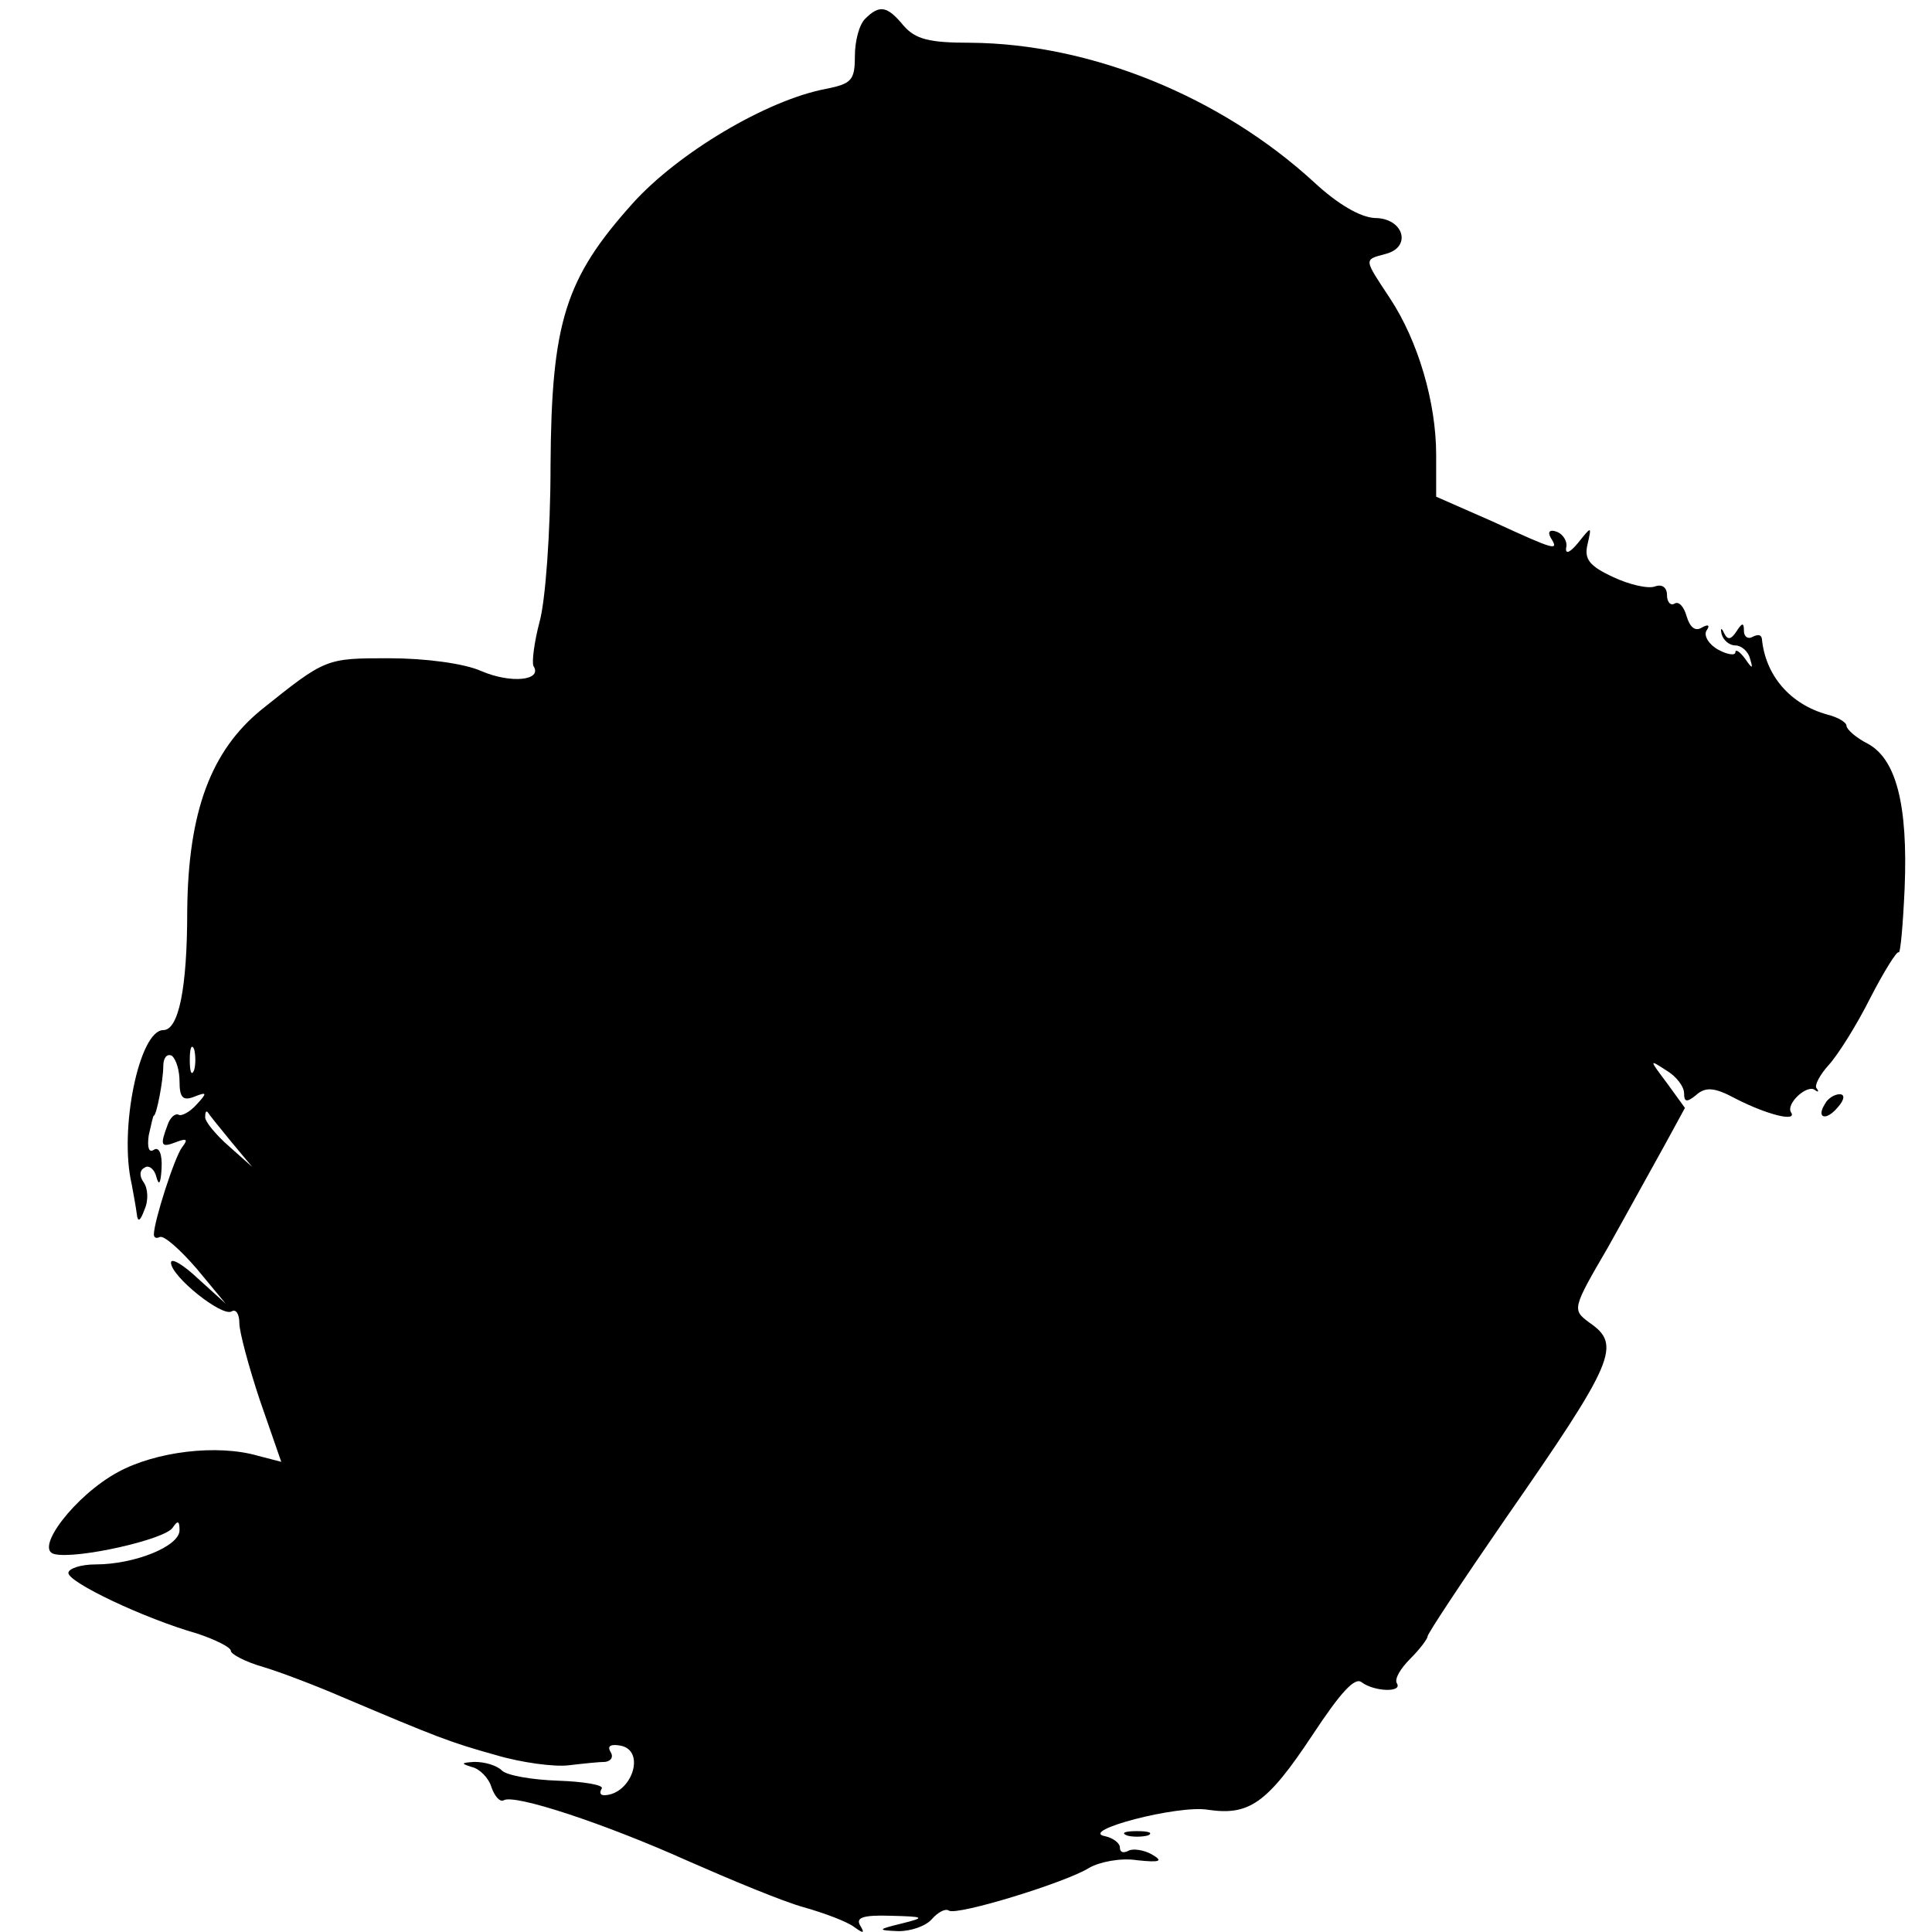 <?xml version="1.0" standalone="no"?>
<!DOCTYPE svg PUBLIC "-//W3C//DTD SVG 20010904//EN"
 "http://www.w3.org/TR/2001/REC-SVG-20010904/DTD/svg10.dtd">
<svg version="1.0" xmlns="http://www.w3.org/2000/svg"
 width="226pt" height="226pt" viewBox="0 0 226 226"
 preserveAspectRatio="xMidYMid meet">
<g transform="translate(0,226) scale(0.1,-0.1)"
fill="#000000" stroke="none">
<path d="M1012 2238 c-7 -7 -12 -26 -12 -44 0 -28 -4 -32 -34 -38 -69 -13
-173 -75 -226 -134 -79 -88 -95 -139 -96 -307 0 -77 -6 -159 -13 -183 -6 -23
-9 -46 -7 -51 11 -17 -26 -21 -61 -6 -20 9 -66 15 -108 15 -74 0 -74 0 -149
-60 -59 -48 -86 -119 -87 -236 0 -90 -10 -139 -28 -139 -28 0 -52 -116 -37
-180 2 -11 5 -27 6 -35 1 -10 4 -9 9 5 5 11 4 25 -1 32 -5 7 -5 14 1 17 5 4
12 -2 14 -11 3 -11 5 -7 6 10 1 17 -3 26 -9 22 -6 -4 -8 3 -6 17 3 13 5 23 6
23 3 0 11 41 11 58 0 9 4 15 10 12 5 -4 9 -17 9 -30 0 -19 4 -23 17 -18 15 6
16 5 3 -9 -8 -9 -18 -14 -21 -12 -4 2 -10 -3 -13 -12 -9 -24 -8 -27 10 -20 13
5 14 3 7 -6 -9 -12 -33 -87 -33 -102 0 -4 3 -5 7 -3 5 2 24 -15 43 -37 l34
-41 -32 29 c-18 17 -32 25 -32 19 0 -16 60 -64 71 -57 5 3 9 -3 9 -14 0 -10
11 -51 24 -90 l25 -72 -27 7 c-48 14 -120 5 -164 -19 -50 -27 -99 -91 -74 -96
26 -6 129 17 138 31 6 9 8 8 8 -3 0 -19 -53 -40 -98 -40 -18 0 -32 -5 -32 -10
0 -11 88 -53 151 -71 21 -7 39 -16 39 -20 0 -4 17 -13 38 -19 20 -6 62 -22 92
-35 111 -47 126 -53 180 -68 30 -9 69 -14 85 -12 17 2 36 4 43 4 7 1 10 6 6
12 -4 7 1 9 12 7 30 -6 13 -57 -19 -58 -5 0 -6 3 -3 8 2 4 -21 8 -51 9 -30 1
-60 6 -66 12 -6 6 -20 10 -32 10 -16 -1 -16 -2 -3 -6 9 -2 20 -13 23 -24 4
-11 10 -17 14 -15 12 8 118 -27 216 -71 50 -22 110 -47 135 -54 25 -7 51 -17
59 -23 11 -8 13 -8 7 2 -5 9 4 12 36 11 40 -1 41 -2 13 -9 -29 -7 -29 -8 -4
-9 15 0 32 6 39 14 7 8 16 13 20 10 10 -6 137 33 164 50 12 7 37 12 56 9 28
-3 31 -1 17 7 -9 5 -22 7 -27 4 -6 -3 -10 -2 -10 4 0 5 -8 11 -17 13 -33 6 85
37 120 31 48 -7 69 7 122 87 33 50 50 69 58 62 15 -11 48 -12 41 -1 -3 5 4 17
16 29 11 11 20 23 20 26 0 3 41 65 90 136 130 187 137 205 99 231 -20 15 -20
16 22 88 23 41 52 94 66 119 l24 44 -21 29 c-21 28 -21 28 -1 15 12 -7 21 -19
21 -27 0 -10 3 -11 14 -2 11 10 22 9 46 -4 37 -19 73 -28 65 -16 -6 10 19 33
28 26 4 -3 5 -2 2 2 -3 3 4 16 14 27 11 12 33 47 49 79 16 31 31 55 33 53 2
-2 5 31 7 75 4 98 -10 151 -43 169 -14 7 -25 17 -25 21 0 4 -10 10 -22 13 -44
12 -73 46 -77 89 -1 5 -5 5 -11 2 -5 -3 -10 0 -10 7 0 10 -2 10 -9 -1 -6 -9
-10 -10 -14 -2 -3 7 -5 7 -3 -1 2 -7 9 -13 16 -13 7 0 15 -7 17 -15 4 -13 3
-13 -6 0 -6 8 -11 11 -11 7 0 -4 -9 -3 -20 3 -11 6 -17 16 -14 22 5 7 2 8 -5
4 -8 -5 -14 0 -18 13 -3 11 -9 18 -14 15 -5 -3 -9 2 -9 10 0 9 -6 13 -14 10
-8 -3 -30 2 -49 11 -28 13 -34 21 -30 38 5 22 5 22 -11 2 -9 -11 -15 -14 -14
-6 2 7 -3 16 -11 19 -8 3 -11 0 -7 -7 10 -16 6 -15 -68 19 l-66 29 0 49 c0 61
-21 133 -54 183 -31 47 -31 45 -5 52 31 8 21 42 -13 42 -17 1 -43 16 -71 42
-109 100 -261 162 -402 163 -48 0 -64 4 -78 20 -19 23 -28 25 -45 8z m-785
-1230 c-3 -7 -5 -2 -5 12 0 14 2 19 5 13 2 -7 2 -19 0 -25z m43 -83 l25 -30
-27 24 c-16 14 -28 29 -28 34 0 6 1 8 3 6 1 -2 13 -17 27 -34z"/>
<path d="M2135 969 c-11 -17 1 -21 15 -4 8 9 8 15 2 15 -6 0 -14 -5 -17 -11z"/>
<path d="M1318 113 c6 -2 18 -2 25 0 6 3 1 5 -13 5 -14 0 -19 -2 -12 -5z"/>
</g>
</svg>
